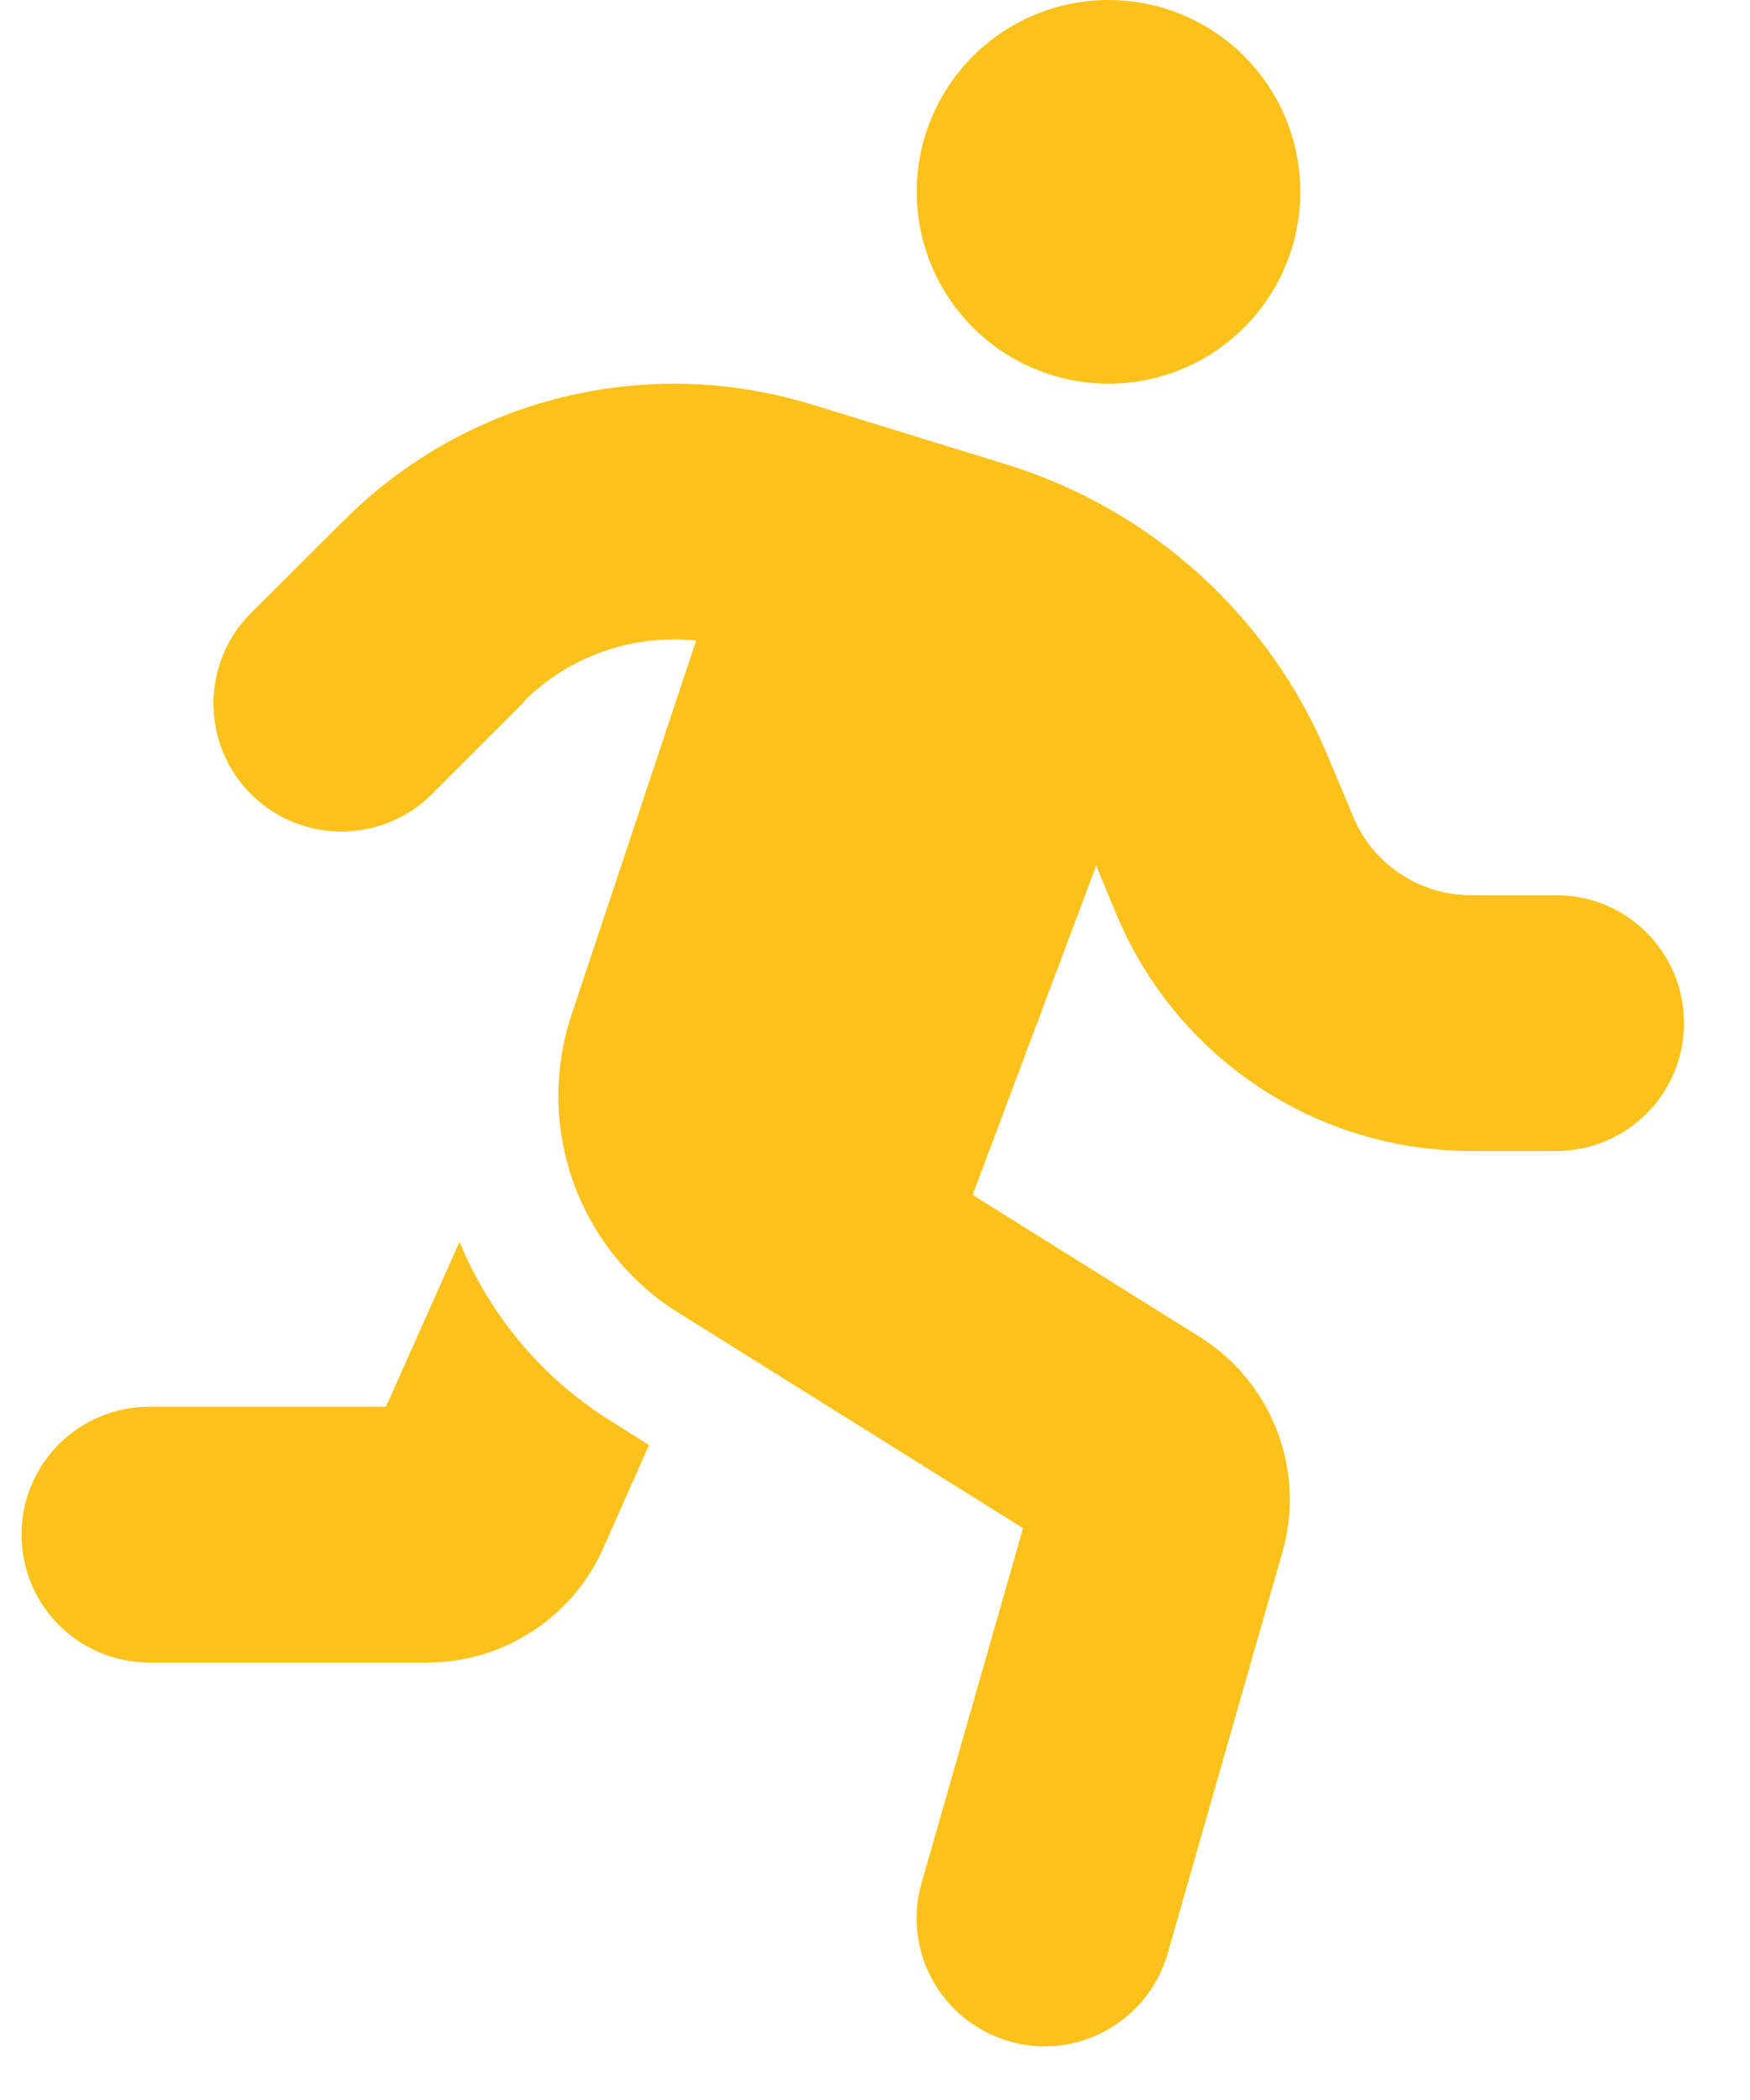 <svg width="20" height="24" viewBox="0 0 20 24" fill="none" xmlns="http://www.w3.org/2000/svg">
<path d="M14.861 2.192C14.861 1.611 14.63 1.053 14.219 0.642C13.808 0.231 13.251 0 12.669 0C12.088 0 11.53 0.231 11.119 0.642C10.708 1.053 10.477 1.611 10.477 2.192C10.477 2.774 10.708 3.331 11.119 3.743C11.53 4.154 12.088 4.385 12.669 4.385C13.251 4.385 13.808 4.154 14.219 3.743C14.63 3.331 14.861 2.774 14.861 2.192ZM5.987 8.016C6.439 7.563 7.056 7.308 7.7 7.308C7.787 7.308 7.873 7.312 7.956 7.321L6.531 11.601C6.106 12.88 6.608 14.287 7.755 15.004L11.692 17.465L10.532 21.521C10.308 22.298 10.76 23.106 11.537 23.33C12.313 23.554 13.121 23.101 13.345 22.325L14.656 17.739C14.925 16.799 14.537 15.794 13.71 15.278L11.116 13.656L12.528 9.893L12.761 10.455C13.446 12.09 15.04 13.154 16.812 13.154H17.785C18.593 13.154 19.246 12.501 19.246 11.692C19.246 10.884 18.593 10.231 17.785 10.231H16.812C16.223 10.231 15.688 9.875 15.464 9.331L15.177 8.646C14.51 7.043 13.162 5.819 11.5 5.307L9.276 4.622C8.769 4.467 8.239 4.385 7.705 4.385C6.289 4.385 4.928 4.946 3.927 5.951L2.868 7.006C2.297 7.577 2.297 8.504 2.868 9.075C3.439 9.646 4.366 9.646 4.937 9.075L5.992 8.02L5.987 8.016ZM4.411 16.077H1.708C0.899 16.077 0.246 16.73 0.246 17.538C0.246 18.347 0.899 19 1.708 19H4.886C5.754 19 6.54 18.488 6.892 17.698L7.417 16.515L6.983 16.241C6.204 15.757 5.599 15.039 5.252 14.191L4.411 16.077Z" fill="#FCC21B"/>
</svg>
